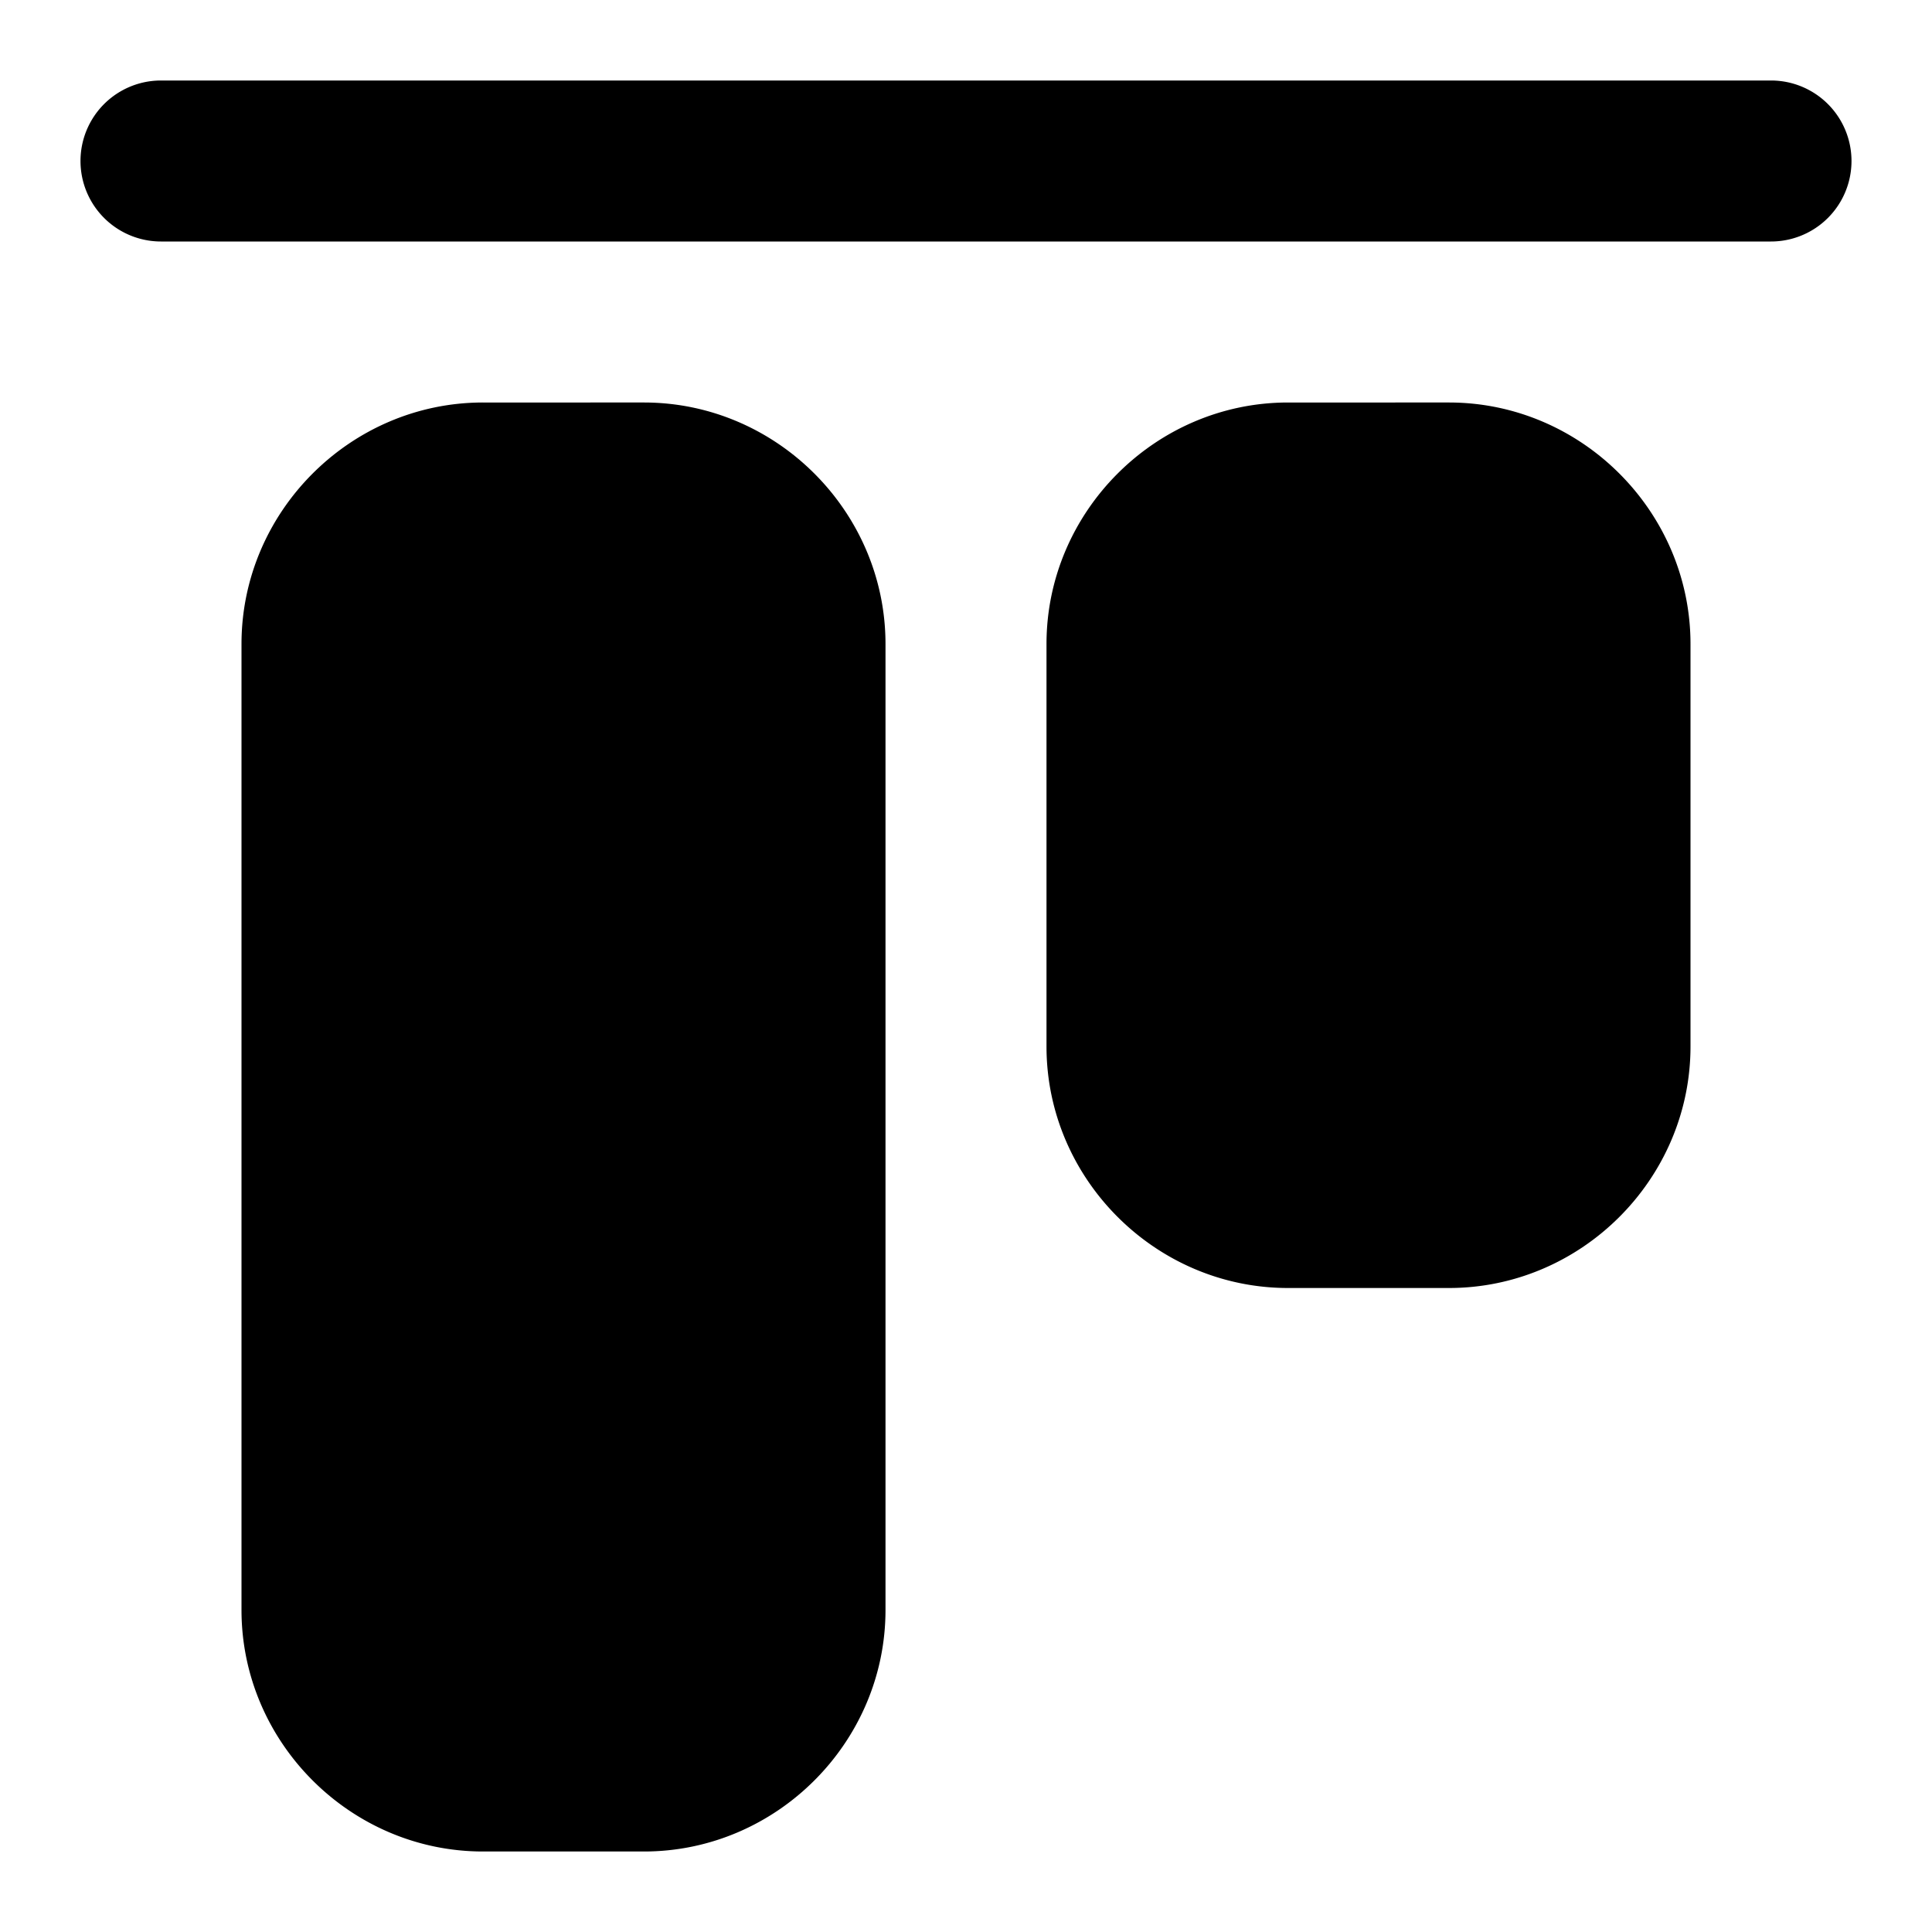 <svg xmlns="http://www.w3.org/2000/svg" width="24" height="24" viewBox="0 0 24 24"><path d="M2 1a1 1 0 0 0 0 2h20a1 1 0 0 0 0-2Zm4 4C4.355 5 3 6.355 3 8v12c0 1.645 1.355 3 3 3h2c1.645 0 3-1.355 3-3V8c0-1.645-1.355-3-3-3Zm10 0c-1.645 0-3 1.355-3 3v5c0 1.645 1.355 3 3 3h2c1.645 0 3-1.355 3-3V8c0-1.645-1.355-3-3-3Z"/></svg>